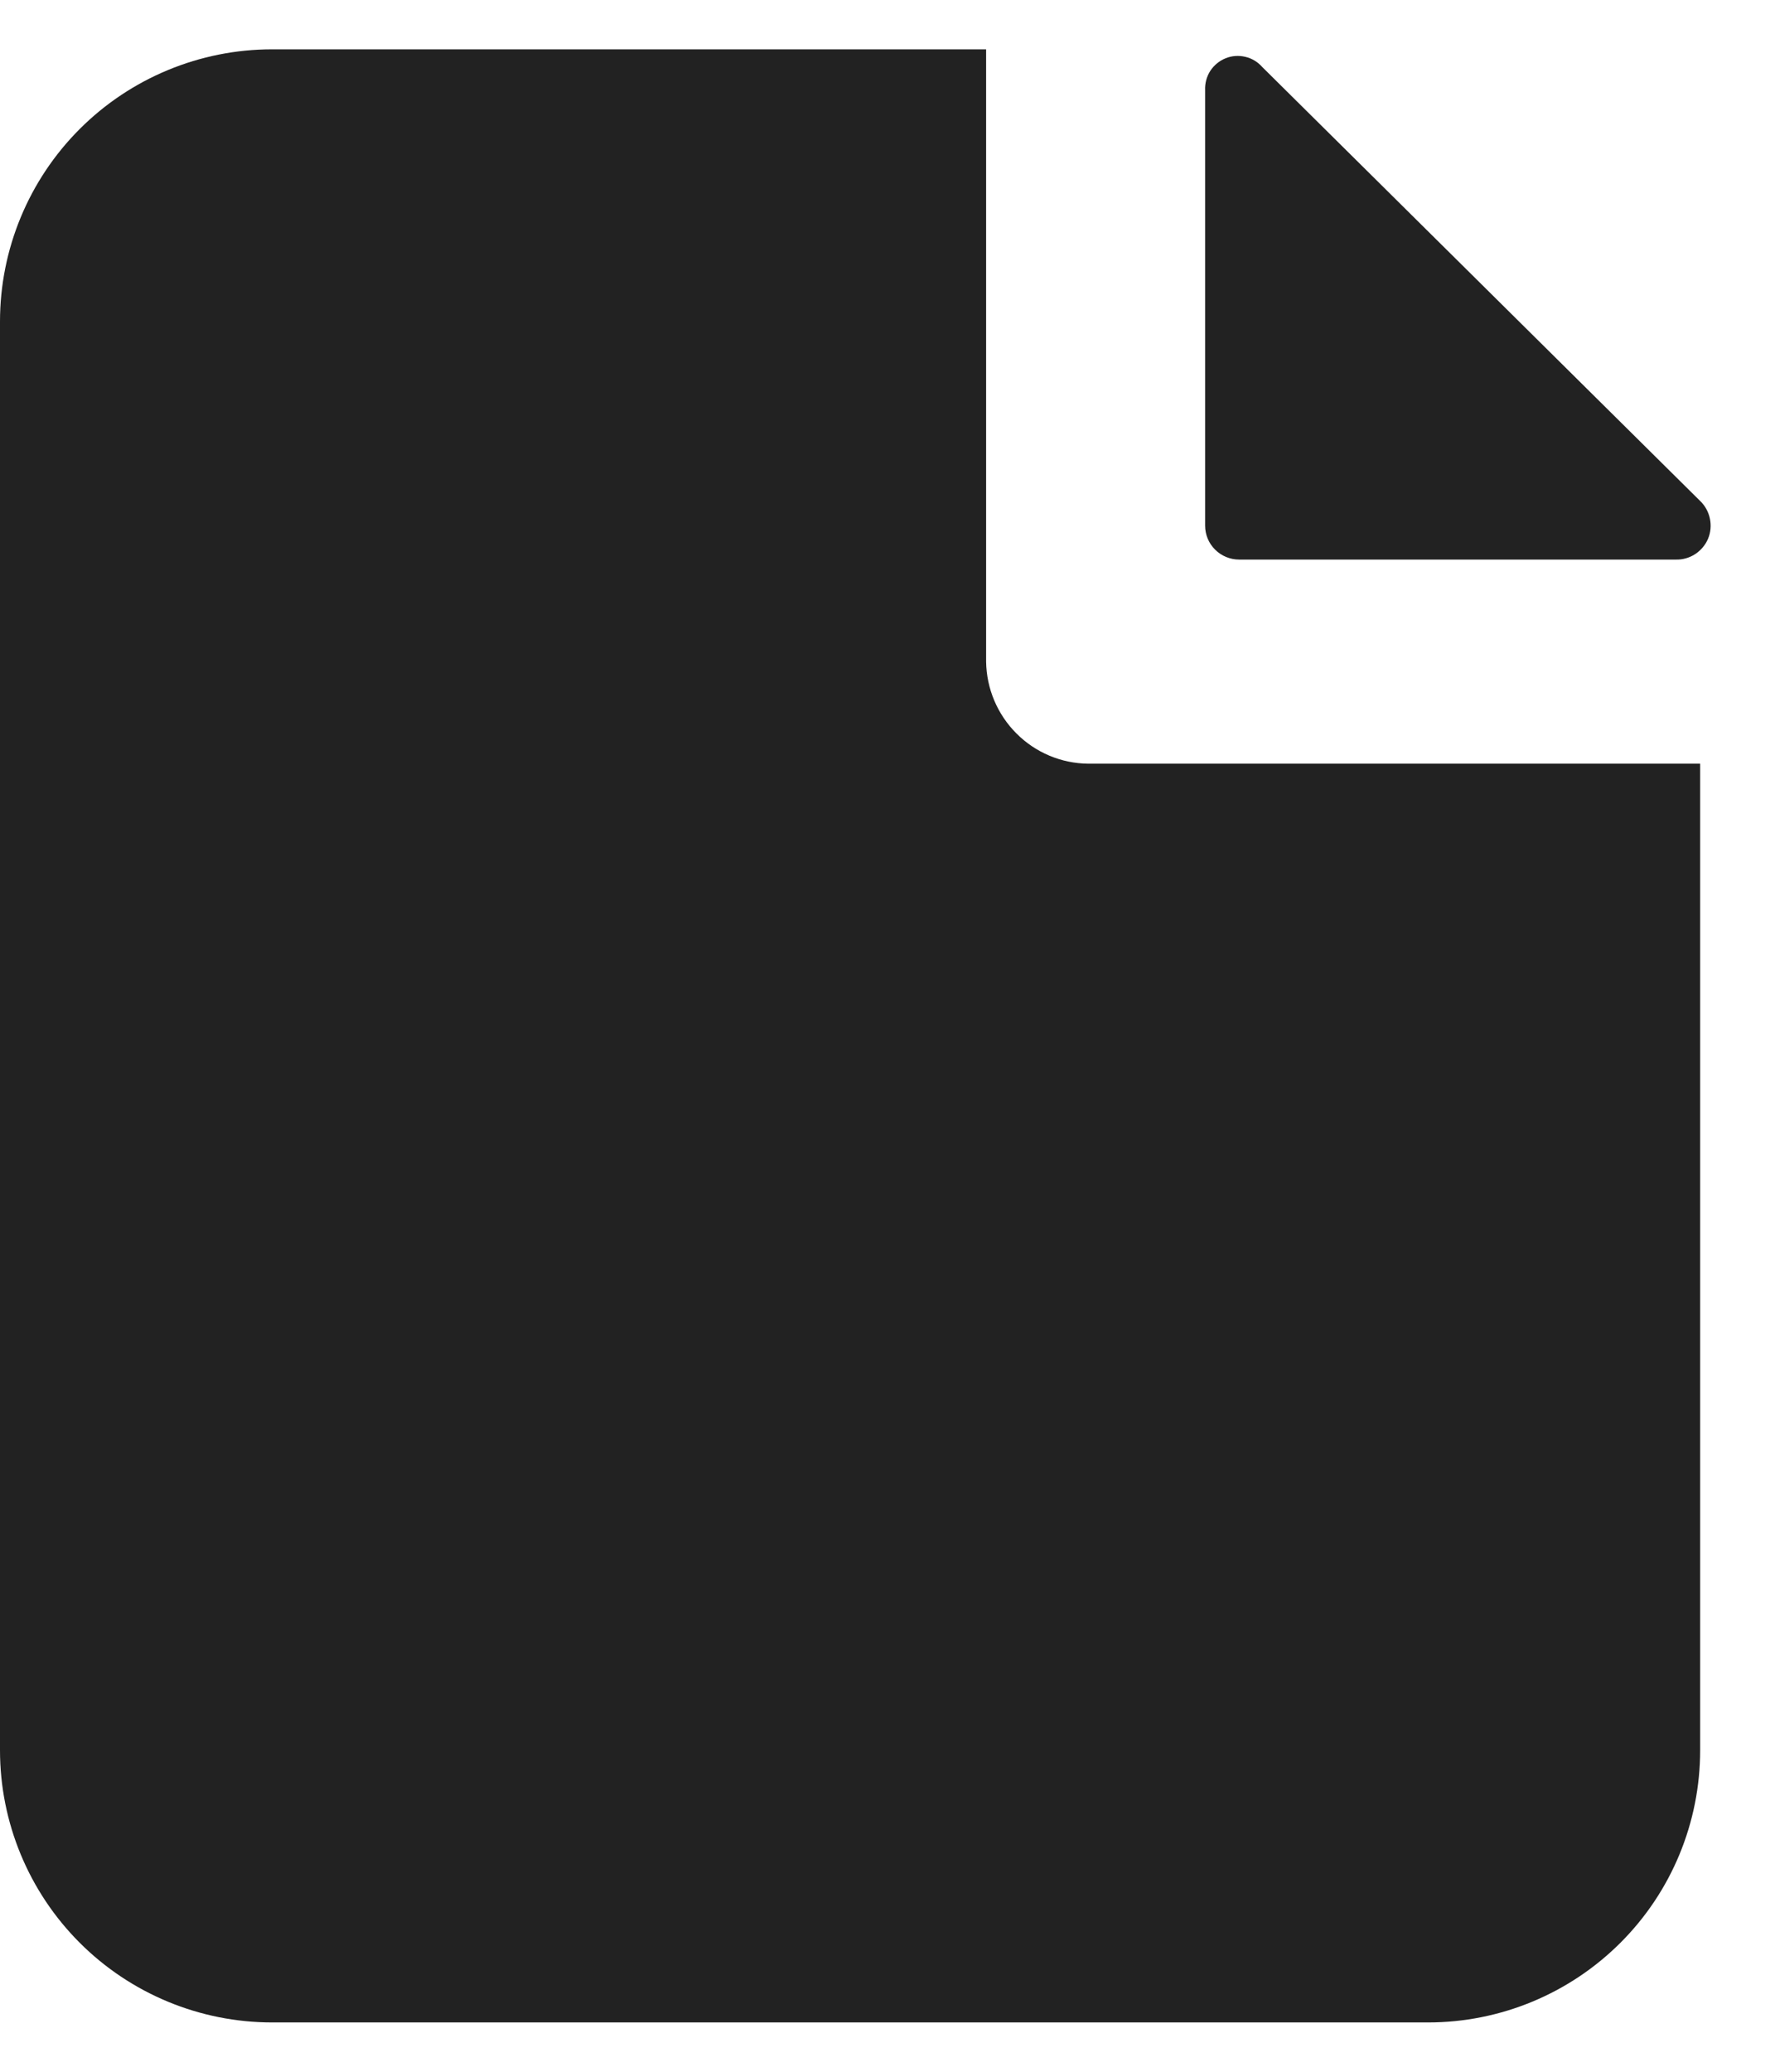 <svg width="18" height="21" viewBox="0 0 18 21" fill="none" xmlns="http://www.w3.org/2000/svg">
<path d="M11.034 7.741C10.761 7.738 10.5 7.628 10.307 7.434C10.114 7.241 10.004 6.98 10 6.707V0.5H2.759C2.027 0.5 1.325 0.791 0.808 1.308C0.291 1.825 0 2.527 0 3.259L0 17.741C0 18.473 0.291 19.175 0.808 19.692C1.325 20.209 2.027 20.5 2.759 20.5H14.483C15.214 20.5 15.916 20.209 16.433 19.692C16.951 19.175 17.241 18.473 17.241 17.741V7.741H11.034Z" fill="#222222"/>
<path d="M12.221 5.328V0.914C12.218 0.845 12.236 0.777 12.273 0.719C12.31 0.662 12.364 0.617 12.428 0.591C12.491 0.565 12.561 0.56 12.628 0.576C12.695 0.591 12.755 0.628 12.8 0.679L17.242 5.079C17.292 5.127 17.326 5.19 17.34 5.258C17.354 5.326 17.348 5.397 17.321 5.461C17.294 5.525 17.248 5.579 17.19 5.617C17.131 5.655 17.063 5.674 16.994 5.672H12.566C12.475 5.672 12.387 5.636 12.322 5.571C12.257 5.507 12.221 5.419 12.221 5.328Z" fill="#222222"/>
</svg>
